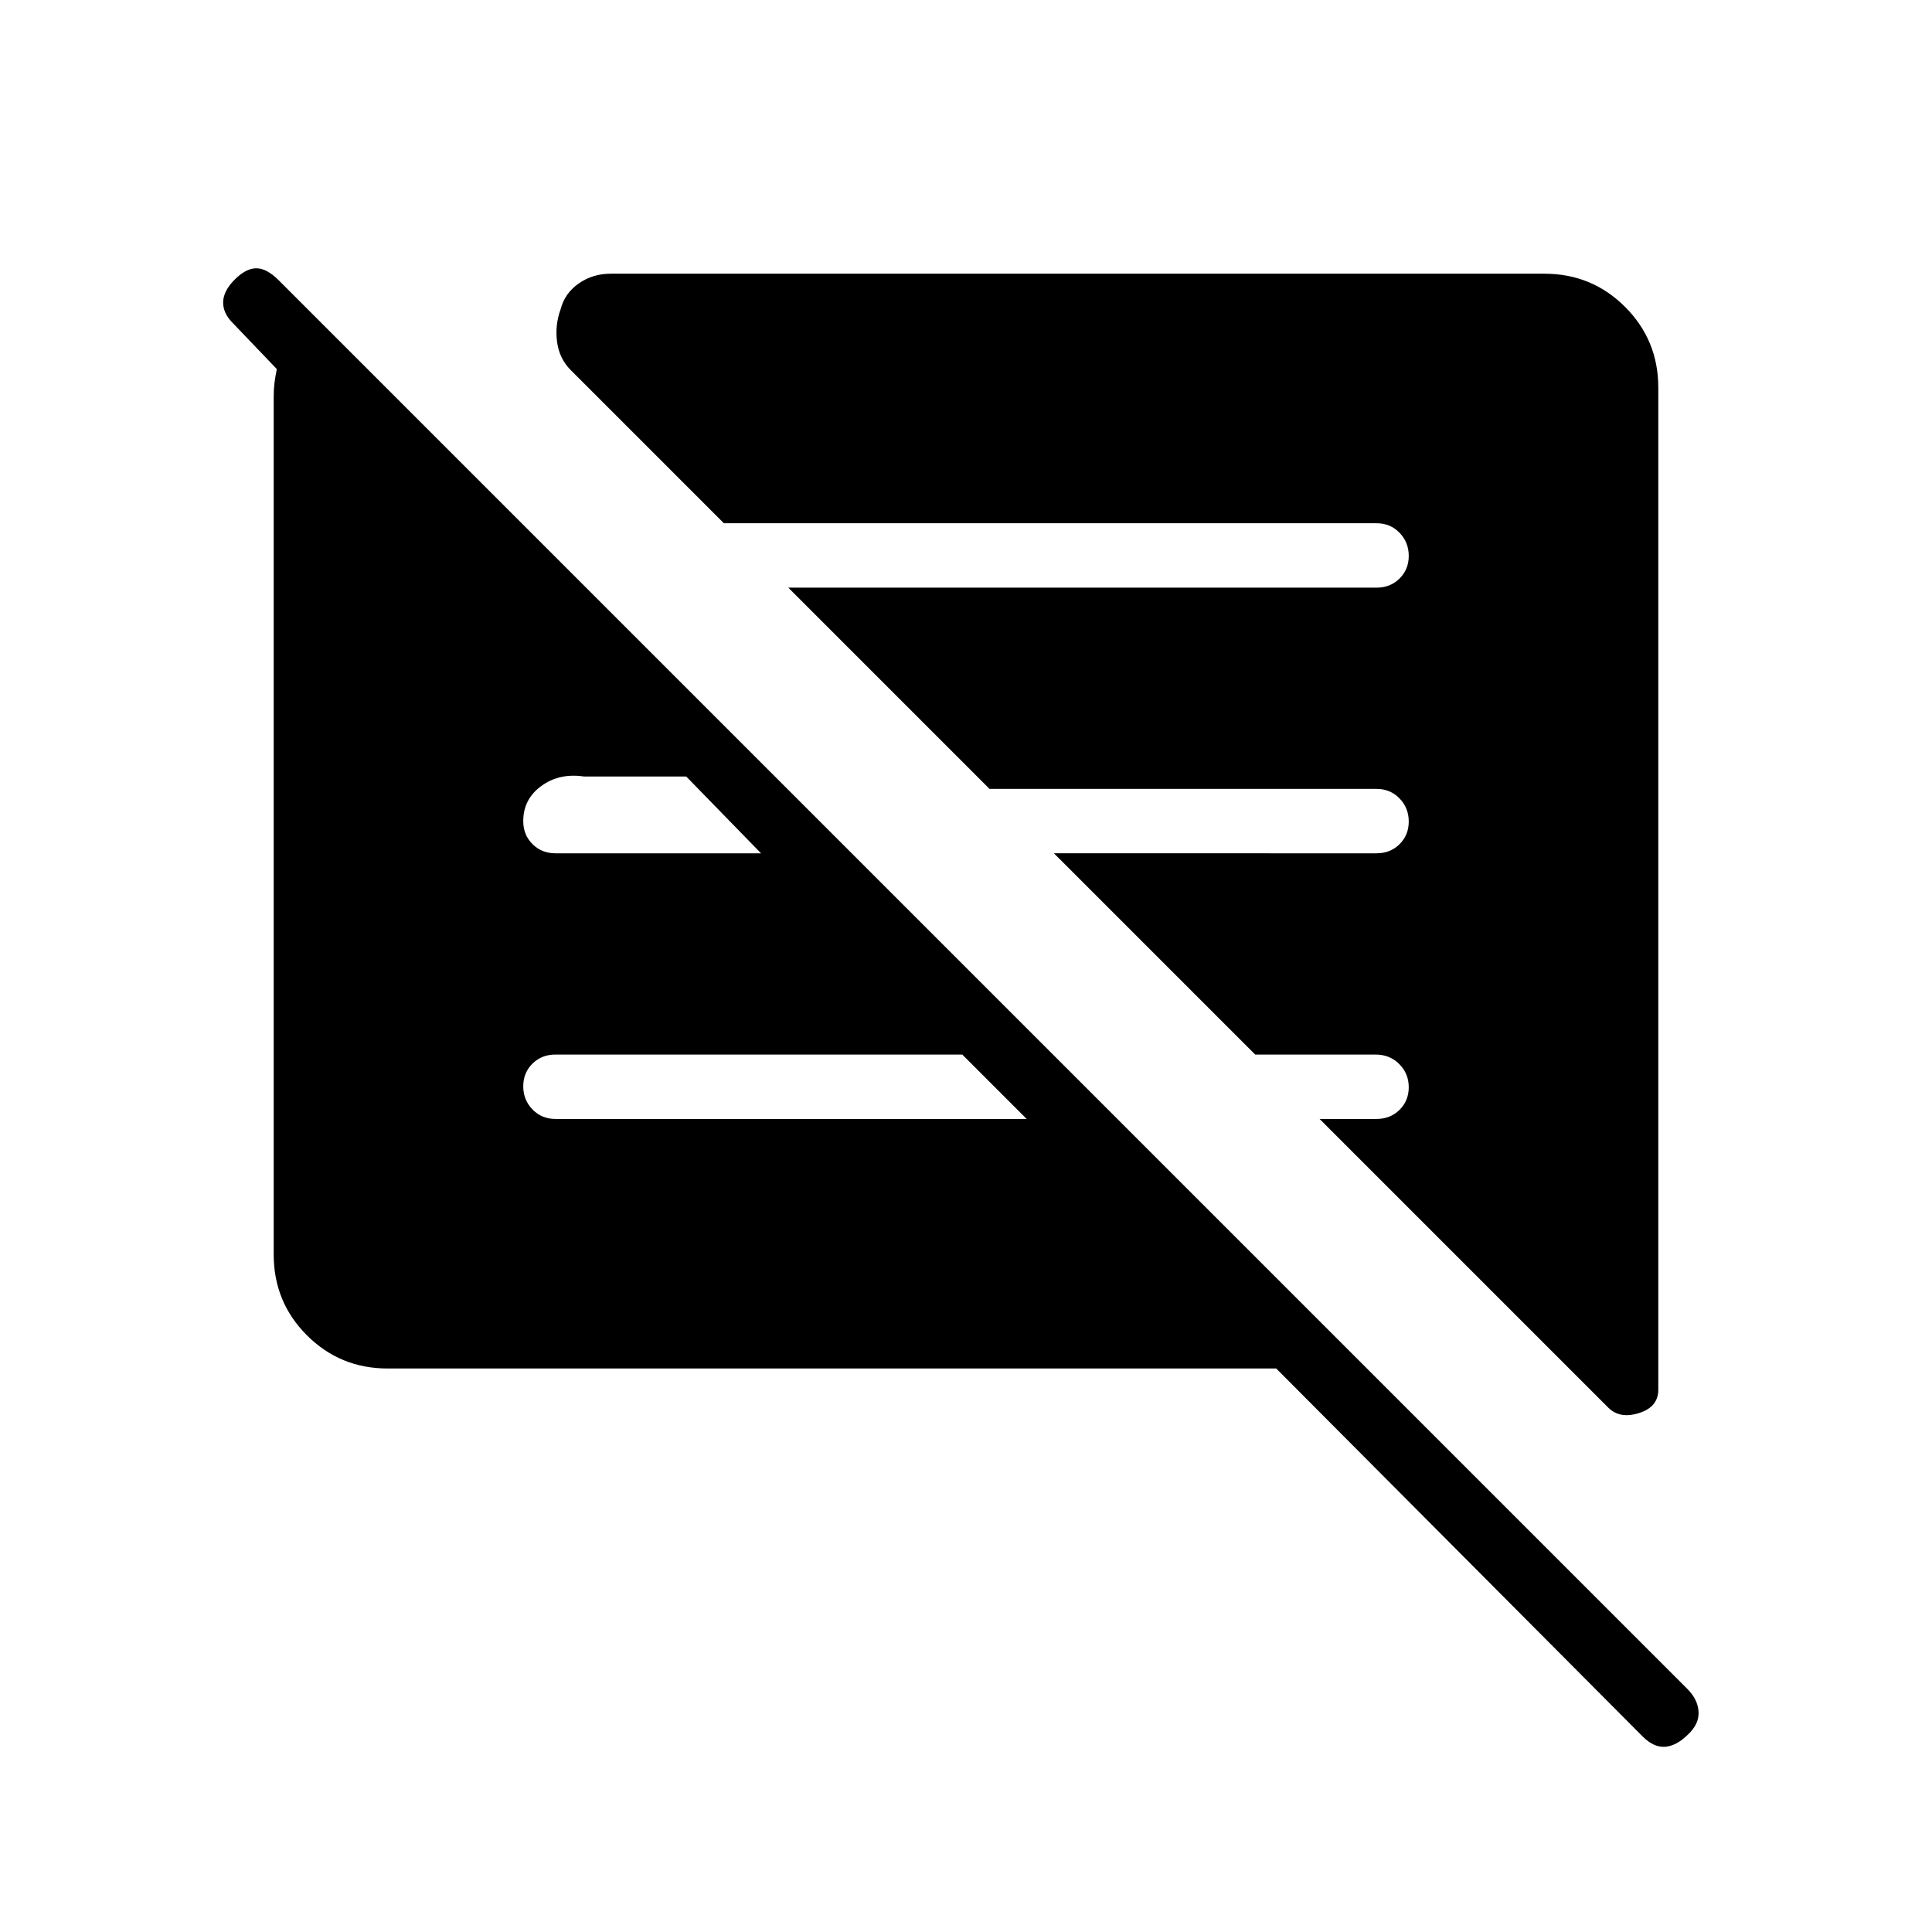 <svg xmlns="http://www.w3.org/2000/svg" height="20" viewBox="0 -960 960 960" width="20"><path d="M634.15-280H192.62q-23.62 0-40.12-16.5Q136-313 136-336.62v-426.15q0-3.85.38-6.92.39-3.08 1.16-6.93l-21.92-22.92q-4.85-4.84-4.74-10.38.12-5.54 5.74-11.16 5.61-5.61 10.76-5.61 5.16 0 11.11 5.95L838.43-120.8q5.19 5.18 5.57 11.29.38 6.1-5.23 11.36-5.62 5.61-11.27 6.11-5.65.5-11.27-5.11L634.15-280ZM824-767.38v497.92q0 8.59-9.58 11.6-9.57 3.01-15.27-2.68L655.69-404H684q6.84 0 11.42-4.52t4.58-11.27q0-6.75-4.72-11.48T683.52-436h-59.83l-100-100H684q6.84 0 11.42-4.52t4.58-11.27q0-6.75-4.58-11.48T684-568H491.69l-100-100H684q6.84 0 11.42-4.52t4.58-11.27q0-6.75-4.58-11.48T684-700H359.69l-76.07-76.08q-5.7-5.69-6.81-14.02-1.12-8.32 1.77-16.27 2.04-7.94 9-12.78 6.96-4.85 15.88-4.85h463.92q23.62 0 40.12 16.5Q824-791 824-767.38ZM510.15-404l-32-32H276q-6.84 0-11.42 4.52T260-420.21q0 6.75 4.58 11.48T276-404h234.15Zm-132-132L341-574.15h-50.77Q278-576 269-569.46q-9 6.54-9 17.46 0 6.84 4.58 11.42T276-536h102.15Z"/></svg>